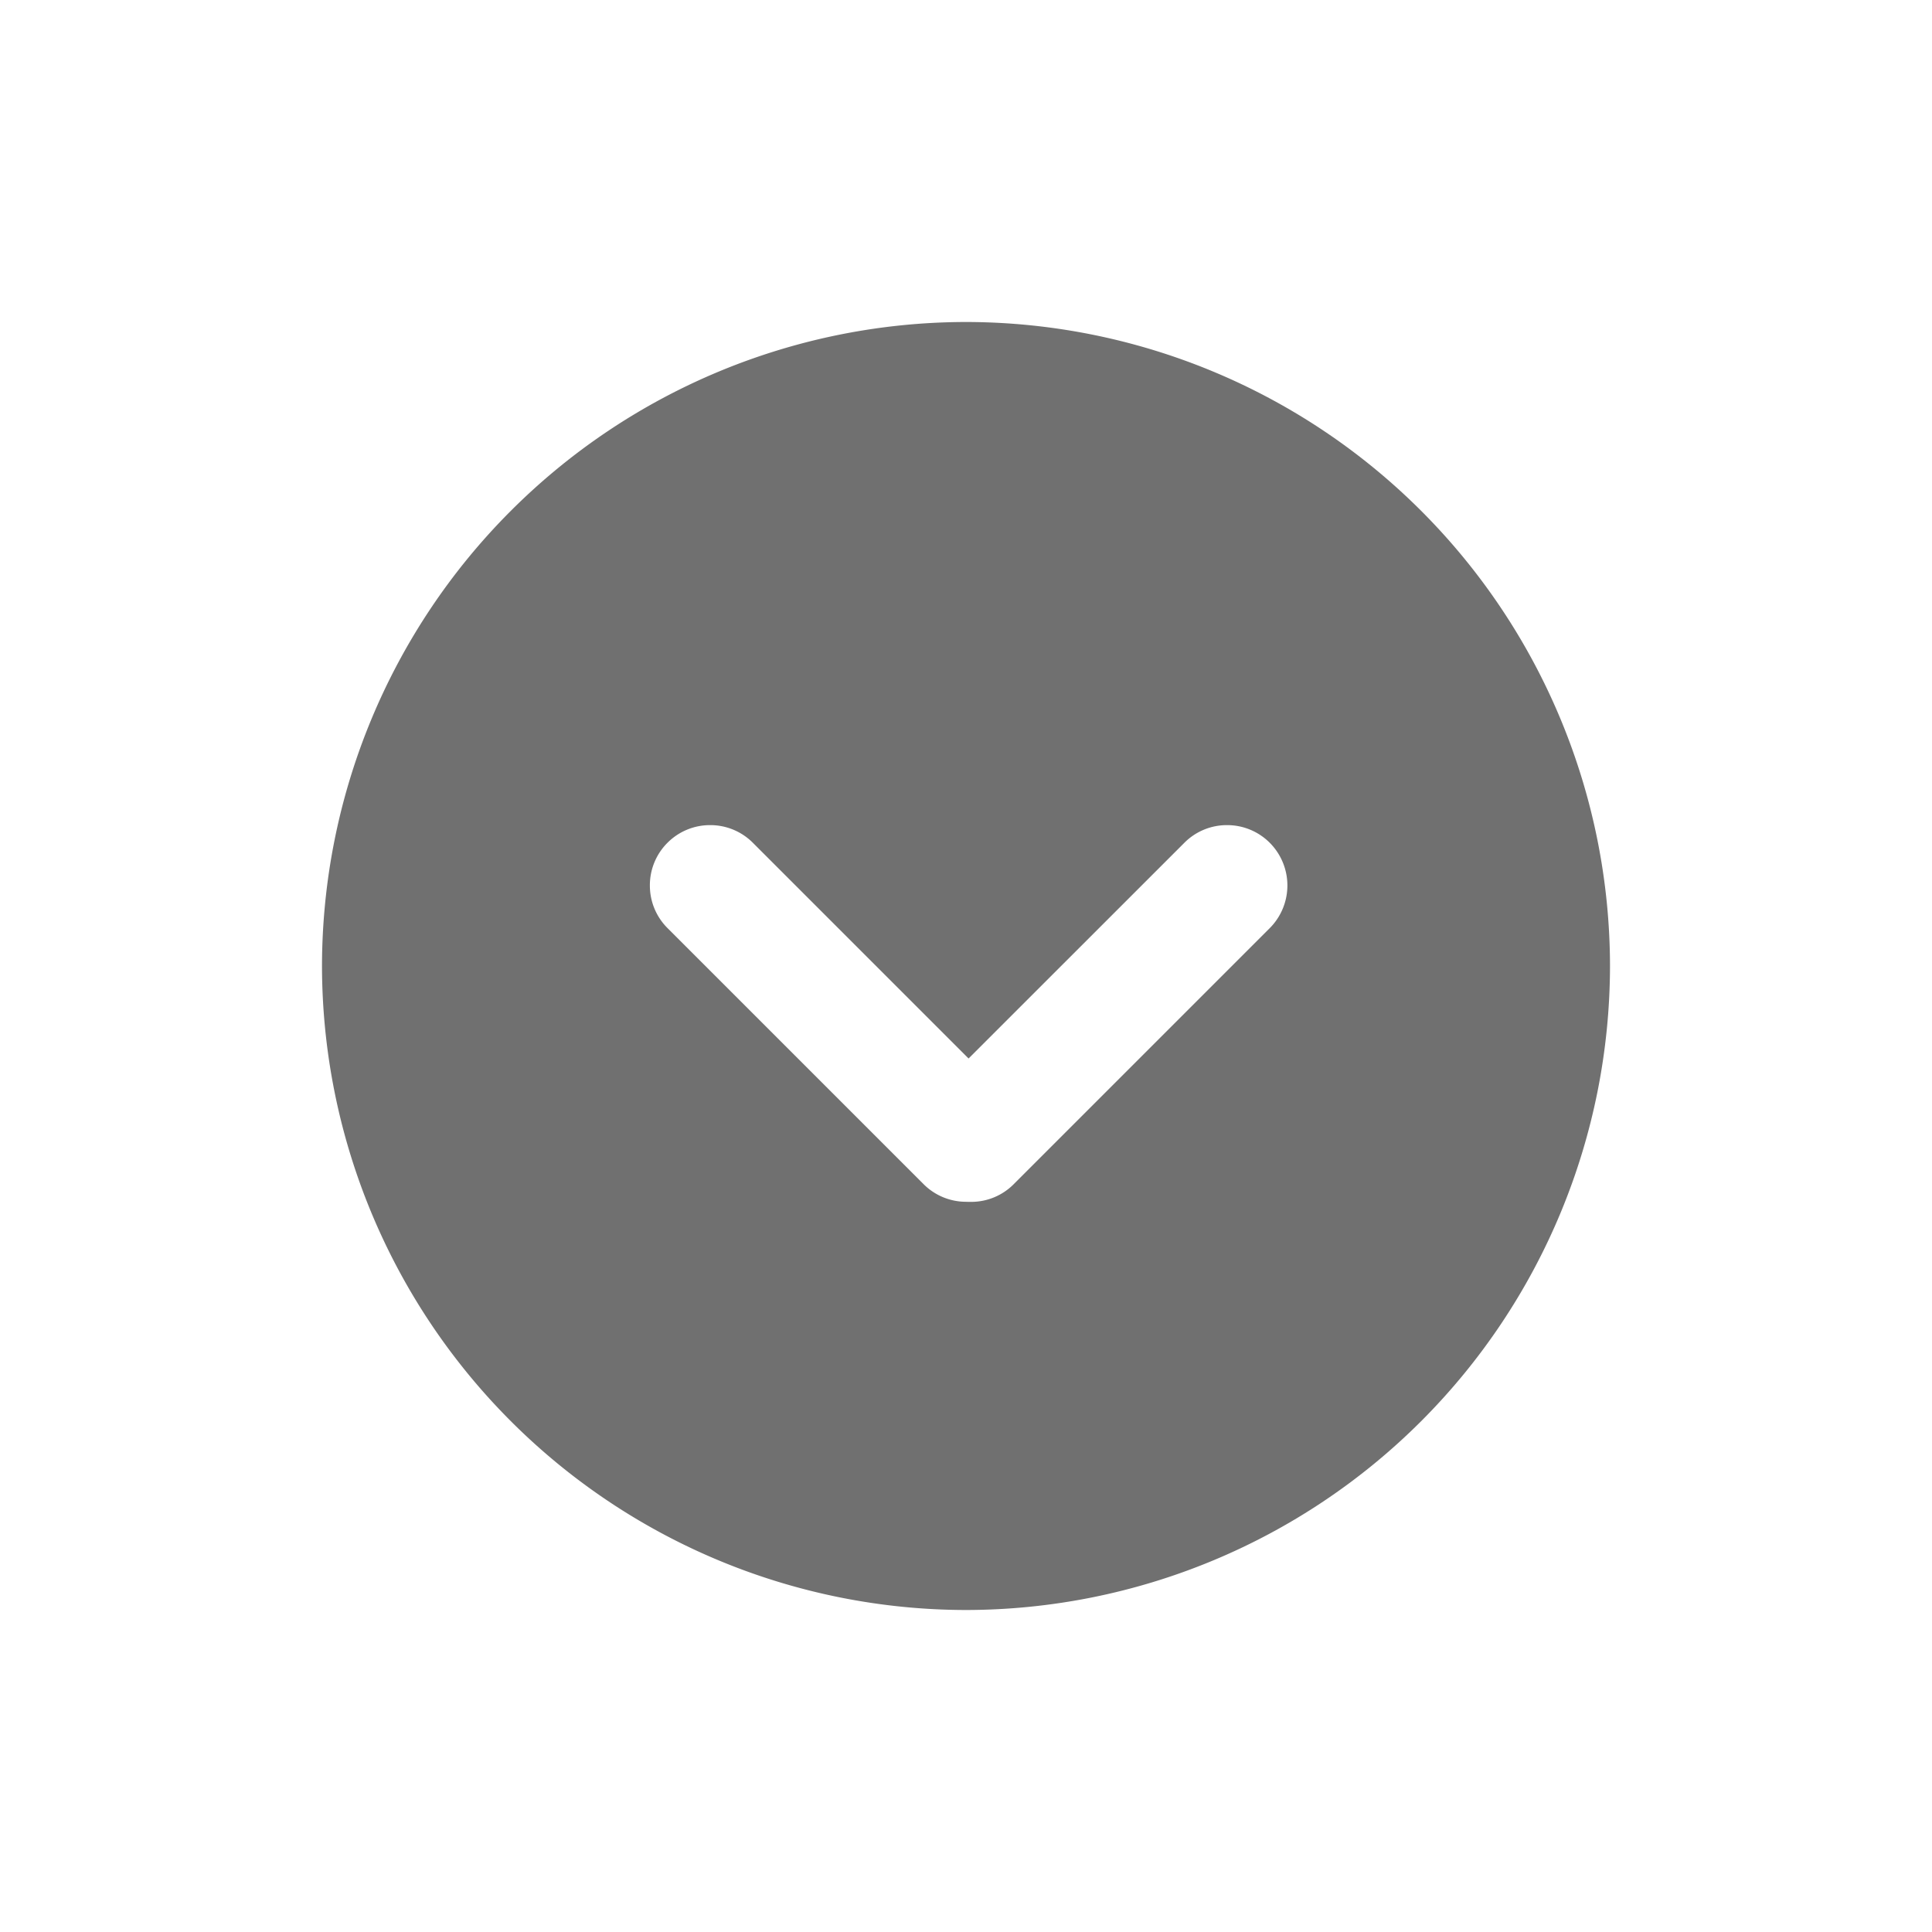 <svg xmlns="http://www.w3.org/2000/svg" width="24" height="24"><defs><clipPath id="a"><path d="M0 0h24v24H0z"/></clipPath></defs><g clip-path="url(#a)"><path d="M12 20a8.009 8.009 0 0 1-8-8 8.009 8.009 0 0 1 8-8 8.009 8.009 0 0 1 8 8 8.009 8.009 0 0 1-8 8zm.029-5.07h.034a.743.743 0 0 0 .529-.219l3.181-3.181a.751.751 0 0 0 0-1.061.746.746 0 0 0-.53-.219.744.744 0 0 0-.53.219l-2.681 2.68-2.68-2.68a.745.745 0 0 0-.53-.219.745.745 0 0 0-.53.219.745.745 0 0 0-.219.53.745.745 0 0 0 .219.53l3.181 3.181a.745.745 0 0 0 .53.219z" fill="#707070"/></g></svg>